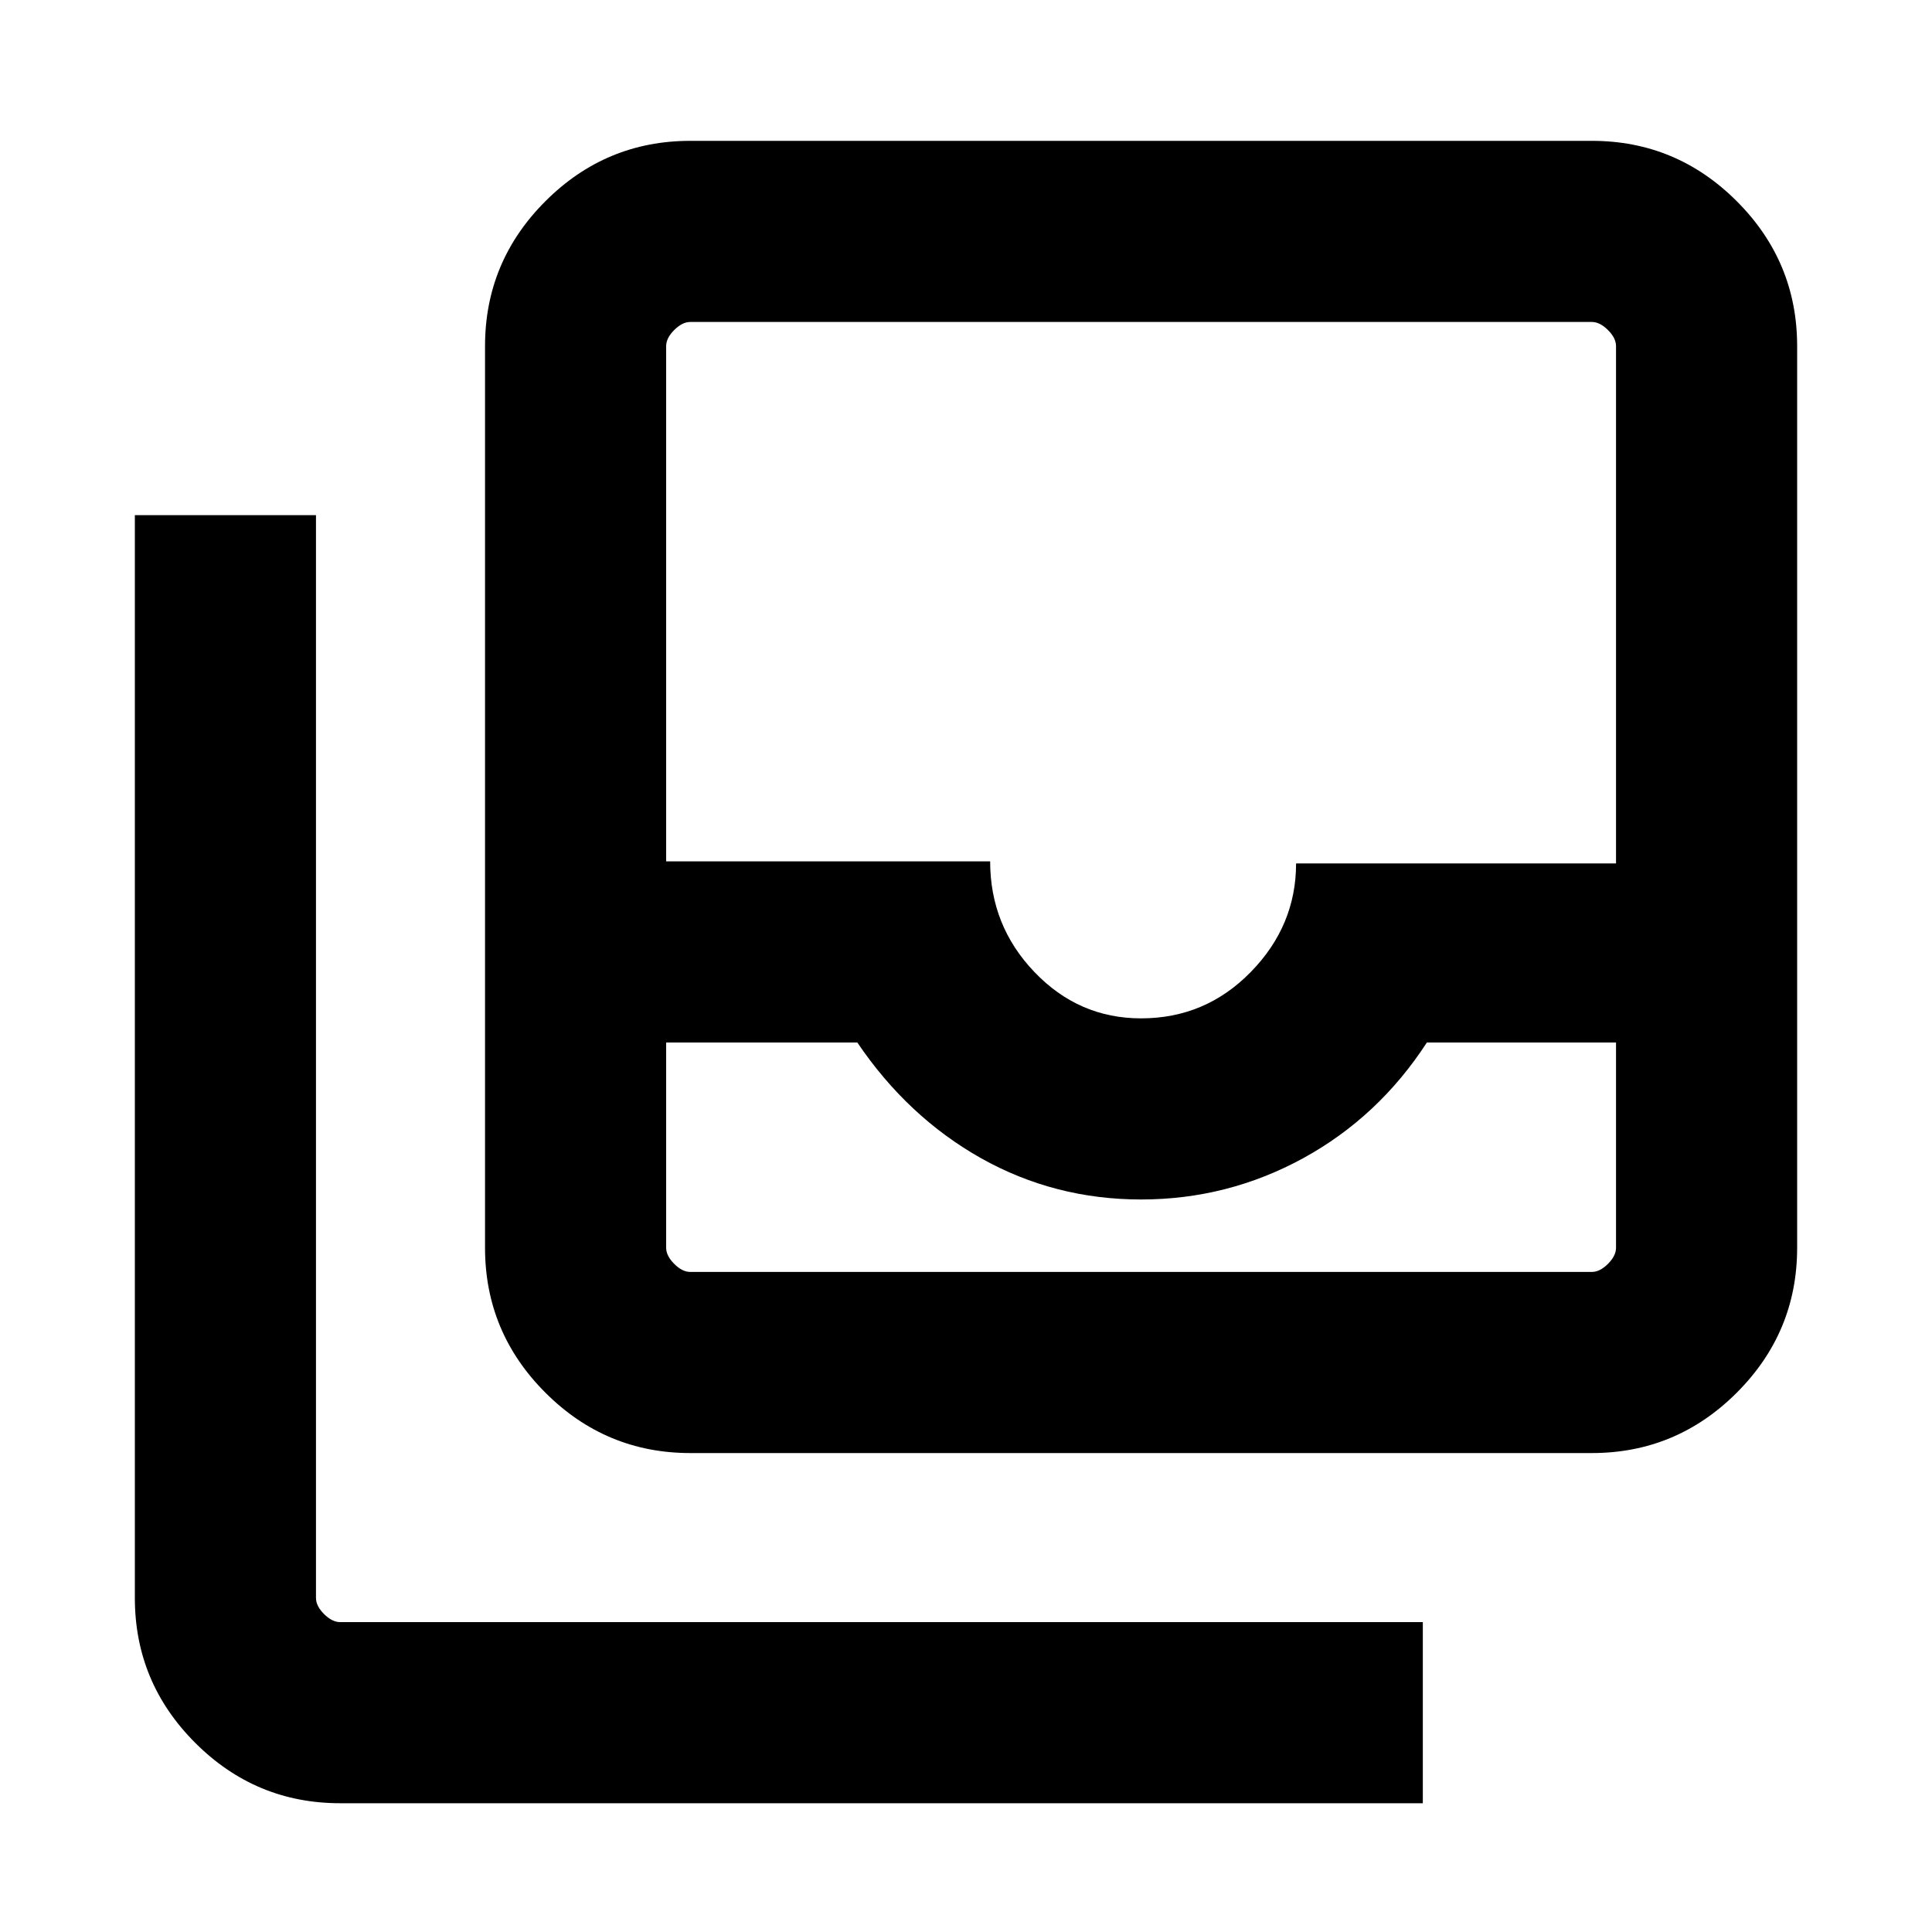 <svg xmlns="http://www.w3.org/2000/svg" height="20" width="20"><path d="M11.812 12.417Q10.917 12.417 10.156 11.99Q9.396 11.562 8.875 10.792H6.896V12.917Q6.896 13 6.979 13.083Q7.062 13.167 7.146 13.167H16.479Q16.562 13.167 16.646 13.083Q16.729 13 16.729 12.917V10.792H14.771Q14.271 11.562 13.49 11.99Q12.708 12.417 11.812 12.417ZM11.812 10.542Q12.479 10.542 12.948 10.062Q13.417 9.583 13.417 8.938H16.729V3.583Q16.729 3.5 16.646 3.417Q16.562 3.333 16.479 3.333H7.146Q7.062 3.333 6.979 3.417Q6.896 3.5 6.896 3.583V8.917H10.25Q10.25 9.583 10.708 10.062Q11.167 10.542 11.812 10.542ZM11.812 13.167Q12.708 13.167 13.49 13.167Q14.271 13.167 14.771 13.167H16.729Q16.729 13.167 16.656 13.167Q16.583 13.167 16.479 13.167H7.146Q7.042 13.167 6.969 13.167Q6.896 13.167 6.896 13.167H8.875Q9.396 13.167 10.156 13.167Q10.917 13.167 11.812 13.167ZM7.146 15.042Q6.271 15.042 5.646 14.417Q5.021 13.792 5.021 12.917V3.583Q5.021 2.708 5.646 2.083Q6.271 1.458 7.146 1.458H16.479Q17.354 1.458 17.979 2.083Q18.604 2.708 18.604 3.583V12.917Q18.604 13.792 17.979 14.417Q17.354 15.042 16.479 15.042ZM3.521 18.667Q2.646 18.667 2.021 18.042Q1.396 17.417 1.396 16.542V5.333H3.271V16.542Q3.271 16.625 3.354 16.708Q3.438 16.792 3.521 16.792H14.729V18.667Z"/></svg>